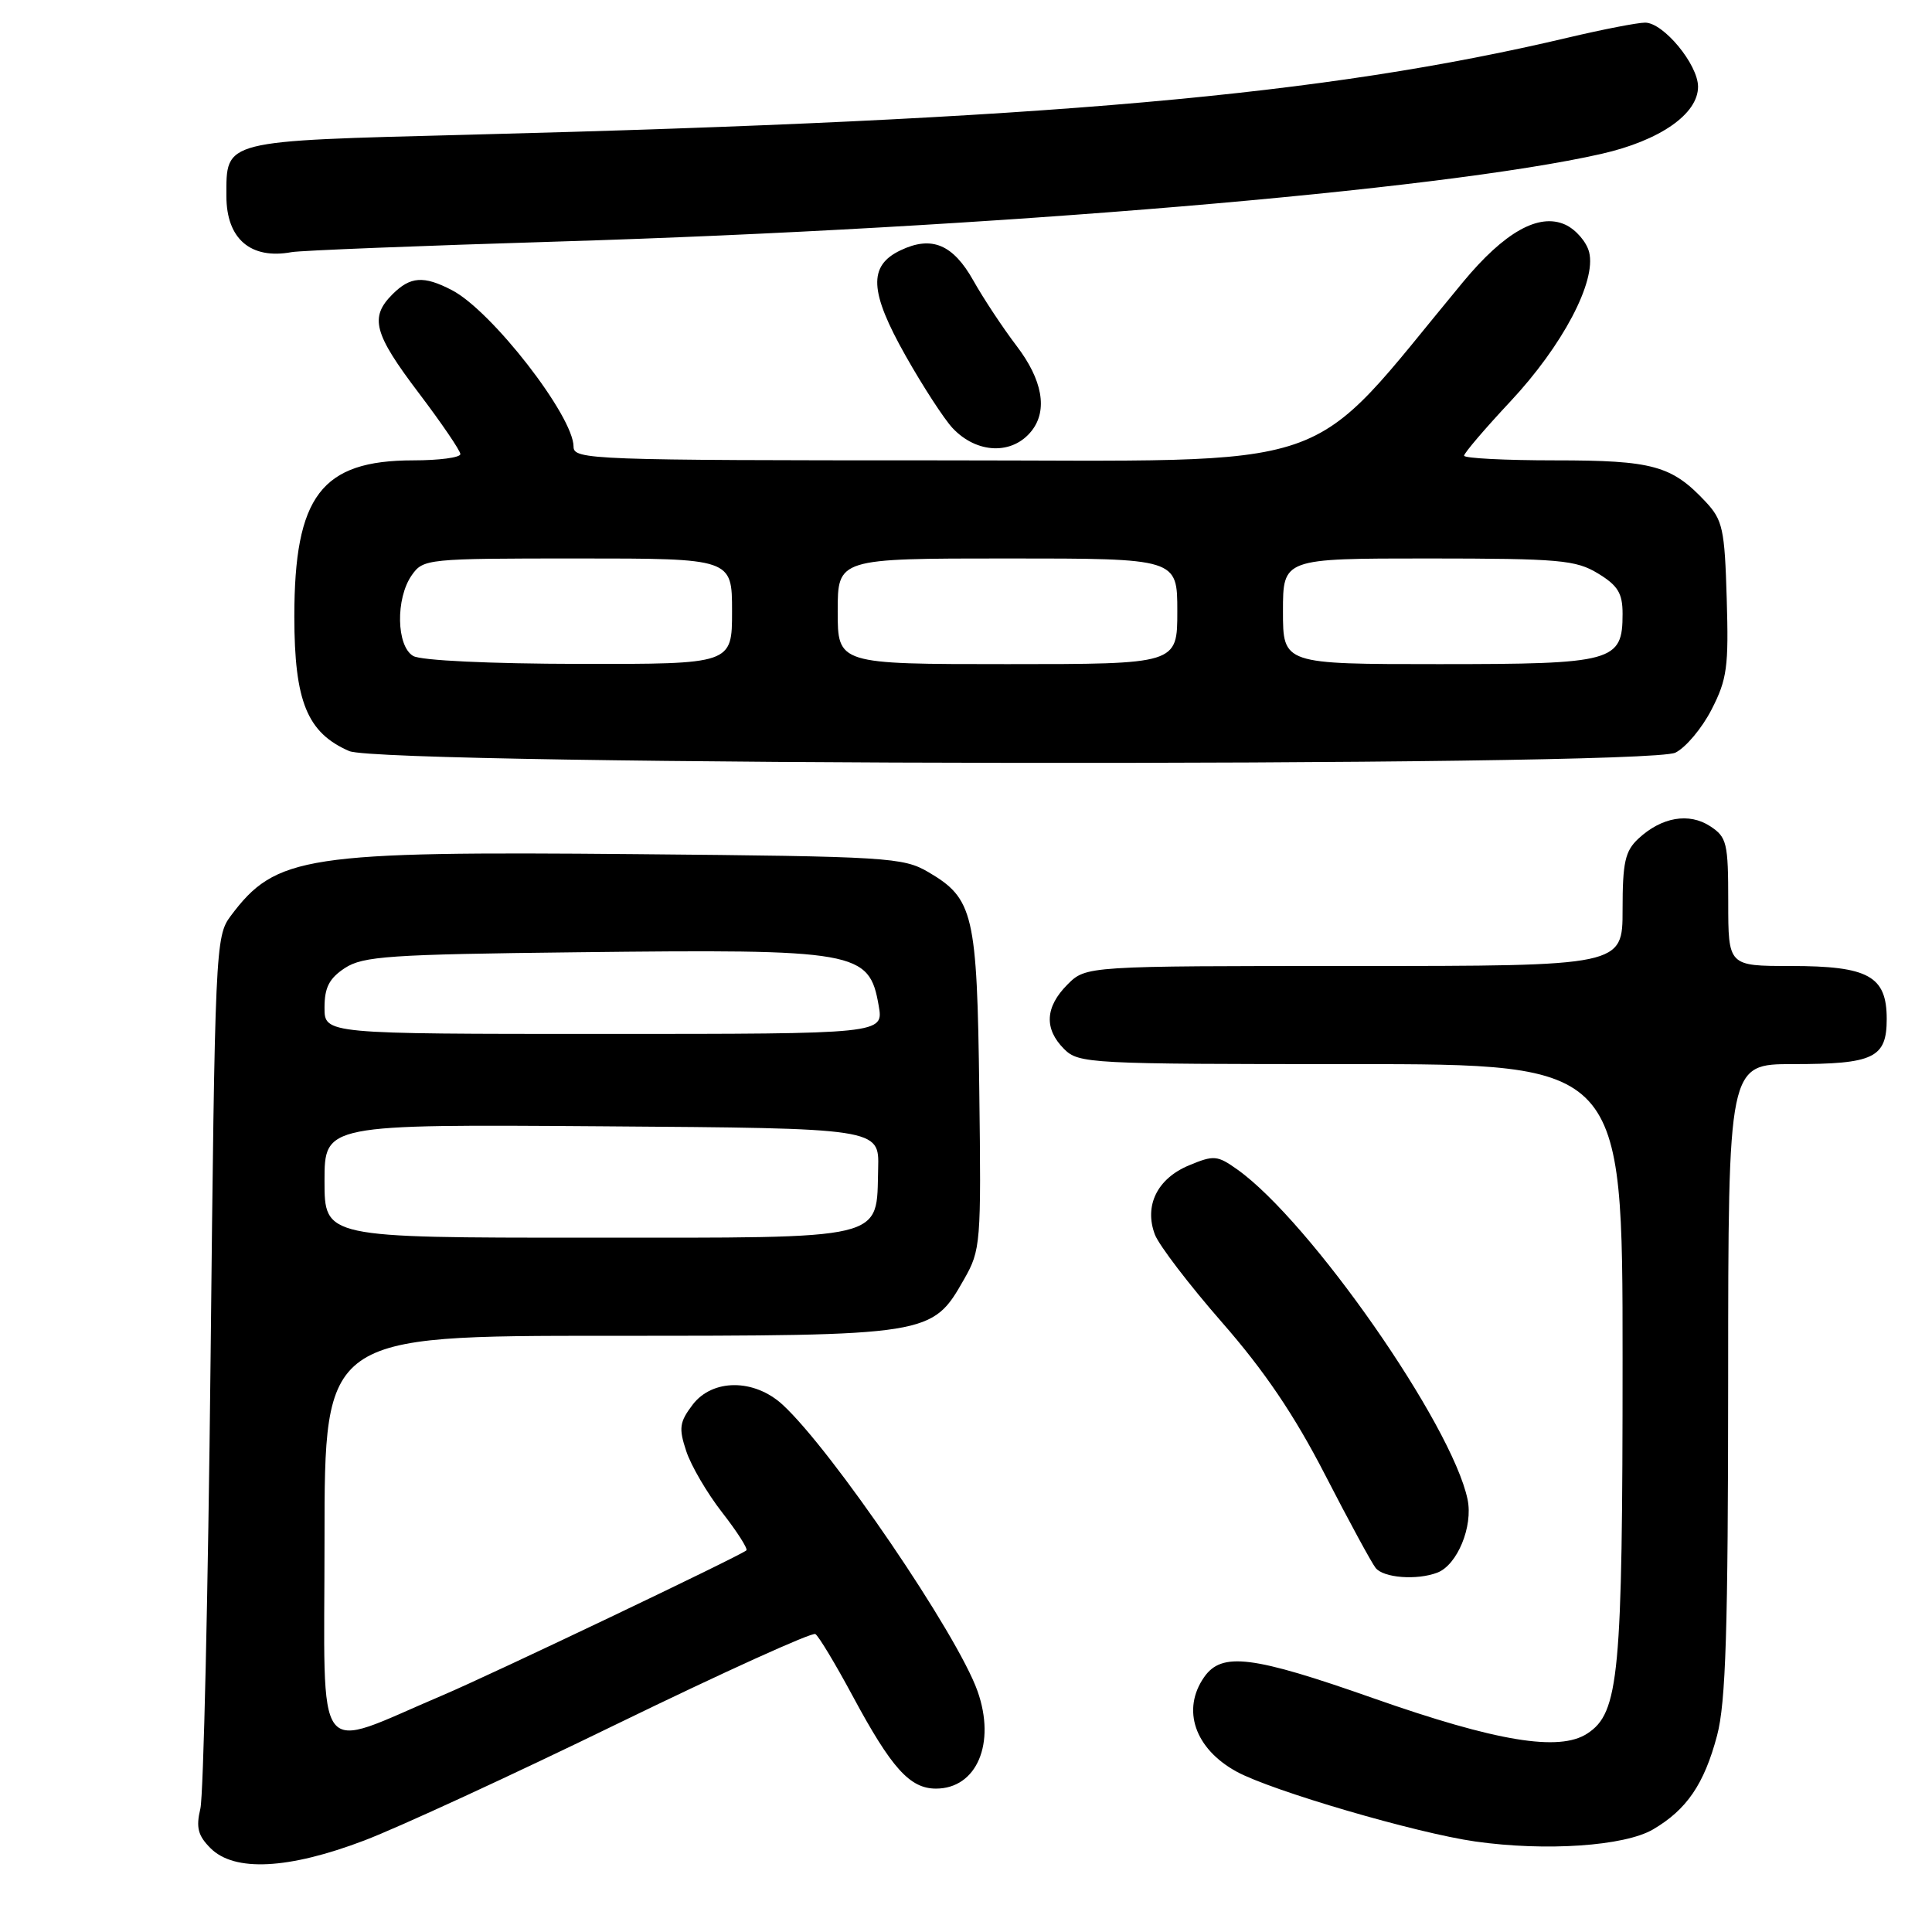 <?xml version="1.0" encoding="UTF-8" standalone="no"?>
<!DOCTYPE svg PUBLIC "-//W3C//DTD SVG 1.1//EN" "http://www.w3.org/Graphics/SVG/1.1/DTD/svg11.dtd" >
<svg xmlns="http://www.w3.org/2000/svg" xmlns:xlink="http://www.w3.org/1999/xlink" version="1.1" viewBox="0 0 256 256">
 <g >
 <path fill="currentColor"
d=" M 48.28 243.87 C 52.80 242.15 67.92 235.18 81.87 228.38 C 95.83 221.59 107.60 216.25 108.04 216.52 C 108.48 216.79 110.71 220.50 113.00 224.76 C 118.12 234.28 120.56 237.00 124.02 237.00 C 129.42 237.00 131.98 231.01 129.53 224.09 C 126.88 216.58 110.23 192.12 103.69 186.12 C 99.92 182.67 94.40 182.68 91.77 186.14 C 90.03 188.44 89.92 189.24 90.93 192.28 C 91.56 194.20 93.70 197.86 95.69 200.41 C 97.67 202.95 99.12 205.22 98.90 205.43 C 98.25 206.08 65.04 221.92 58.68 224.62 C 41.31 231.98 43.00 234.21 43.00 203.99 C 43.00 177.00 43.00 177.00 80.75 177.00 C 123.40 177.00 123.49 176.98 127.75 169.50 C 129.95 165.64 130.02 164.77 129.76 144.50 C 129.47 121.06 129.00 119.07 123.00 115.55 C 119.68 113.61 117.67 113.48 84.34 113.18 C 40.37 112.78 36.55 113.37 30.56 121.38 C 28.55 124.07 28.48 125.63 27.90 180.32 C 27.57 211.22 26.96 237.92 26.55 239.65 C 25.95 242.16 26.23 243.23 27.90 244.90 C 31.06 248.06 38.23 247.70 48.28 243.87 Z  M 219.03 242.41 C 223.50 239.79 225.81 236.41 227.52 229.97 C 228.68 225.60 228.98 216.08 228.99 182.75 C 229.00 141.00 229.00 141.00 237.57 141.00 C 248.29 141.00 250.00 140.18 250.00 135.02 C 250.00 129.33 247.58 128.00 237.28 128.00 C 229.00 128.00 229.00 128.00 229.00 119.52 C 229.00 111.68 228.82 110.93 226.61 109.48 C 223.80 107.64 220.17 108.27 217.10 111.12 C 215.33 112.77 215.00 114.25 215.00 120.54 C 215.00 128.00 215.00 128.00 179.45 128.00 C 143.91 128.00 143.91 128.00 141.45 130.45 C 138.48 133.43 138.32 136.32 141.00 139.00 C 142.93 140.93 144.33 141.00 179.00 141.00 C 215.00 141.00 215.00 141.00 215.00 180.06 C 215.00 222.01 214.54 226.95 210.33 229.70 C 206.62 232.14 198.29 230.76 181.99 225.03 C 165.93 219.38 161.90 218.88 159.56 222.22 C 156.54 226.54 158.31 231.71 163.85 234.75 C 168.50 237.29 187.66 242.90 195.50 244.01 C 204.84 245.33 215.25 244.62 219.03 242.41 Z  M 190.46 208.38 C 193.10 207.37 195.21 202.25 194.46 198.68 C 192.40 188.77 173.60 161.83 163.96 154.97 C 161.30 153.08 160.85 153.04 157.54 154.42 C 153.34 156.17 151.58 159.76 153.03 163.59 C 153.58 165.02 157.58 170.25 161.92 175.22 C 167.53 181.63 171.50 187.49 175.56 195.38 C 178.71 201.50 181.73 207.06 182.27 207.75 C 183.30 209.08 187.75 209.42 190.46 208.38 Z  M 222.00 99.73 C 223.38 99.05 225.54 96.47 226.80 94.00 C 228.85 90.01 229.07 88.34 228.80 79.33 C 228.53 70.08 228.27 68.91 226.00 66.48 C 221.51 61.69 219.01 61.00 206.05 61.00 C 199.42 61.00 194.00 60.72 194.00 60.38 C 194.00 60.04 196.76 56.80 200.14 53.19 C 207.05 45.80 211.54 37.29 210.57 33.42 C 210.23 32.05 208.80 30.41 207.41 29.77 C 203.91 28.18 199.35 30.74 193.85 37.38 C 172.49 63.14 178.75 61.00 124.86 61.00 C 78.43 61.00 76.00 60.91 76.00 59.20 C 76.00 55.14 65.14 41.16 59.87 38.44 C 56.13 36.50 54.37 36.63 52.00 39.00 C 48.95 42.05 49.52 44.20 55.50 52.09 C 58.52 56.08 61.00 59.72 61.00 60.17 C 61.00 60.63 58.19 61.00 54.75 61.00 C 42.58 61.01 39.00 65.72 39.00 81.72 C 39.01 92.95 40.70 97.10 46.27 99.52 C 50.76 101.47 218.08 101.67 222.00 99.73 Z  M 136.72 57.06 C 138.85 54.33 138.13 50.32 134.70 45.83 C 132.89 43.45 130.32 39.57 129.00 37.22 C 126.28 32.37 123.46 31.19 119.32 33.17 C 115.02 35.22 115.19 38.63 120.02 47.18 C 122.29 51.20 125.08 55.49 126.20 56.70 C 129.42 60.15 134.18 60.32 136.72 57.06 Z  M 74.14 32.00 C 130.89 30.27 190.93 25.22 212.19 20.39 C 219.94 18.63 225.00 15.11 225.00 11.49 C 225.00 8.55 220.42 3.00 217.99 3.00 C 216.98 3.00 212.41 3.89 207.83 4.97 C 175.39 12.65 138.84 15.88 62.13 17.85 C 29.28 18.70 30.00 18.51 30.00 26.00 C 30.00 31.65 33.22 34.41 38.64 33.41 C 39.82 33.19 55.80 32.56 74.14 32.00 Z  M 43.00 156.49 C 43.00 148.98 43.00 148.98 79.75 149.24 C 116.50 149.50 116.50 149.50 116.36 154.80 C 116.10 164.45 117.99 164.00 77.85 164.00 C 43.00 164.00 43.00 164.00 43.00 156.49 Z  M 43.00 133.52 C 43.00 130.85 43.62 129.64 45.70 128.27 C 48.10 126.70 51.63 126.46 76.45 126.18 C 113.66 125.75 115.17 126.01 116.43 133.25 C 117.09 137.00 117.09 137.00 80.05 137.00 C 43.00 137.00 43.00 137.00 43.00 133.52 Z  M 54.75 86.92 C 52.52 85.62 52.40 79.30 54.56 76.22 C 56.08 74.05 56.56 74.00 76.56 74.00 C 97.00 74.00 97.00 74.00 97.00 81.00 C 97.00 88.00 97.00 88.00 76.75 87.97 C 64.86 87.95 55.78 87.52 54.75 86.92 Z  M 111.00 81.00 C 111.00 74.00 111.00 74.00 133.50 74.00 C 156.00 74.00 156.00 74.00 156.00 81.00 C 156.00 88.00 156.00 88.00 133.50 88.00 C 111.00 88.00 111.00 88.00 111.00 81.00 Z  M 170.00 81.00 C 170.00 74.00 170.00 74.00 189.25 74.00 C 206.68 74.01 208.81 74.20 211.75 75.99 C 214.38 77.59 215.00 78.61 215.00 81.33 C 215.00 87.68 213.84 88.00 190.67 88.00 C 170.00 88.00 170.00 88.00 170.00 81.00 Z "/>
</g>
</svg>
